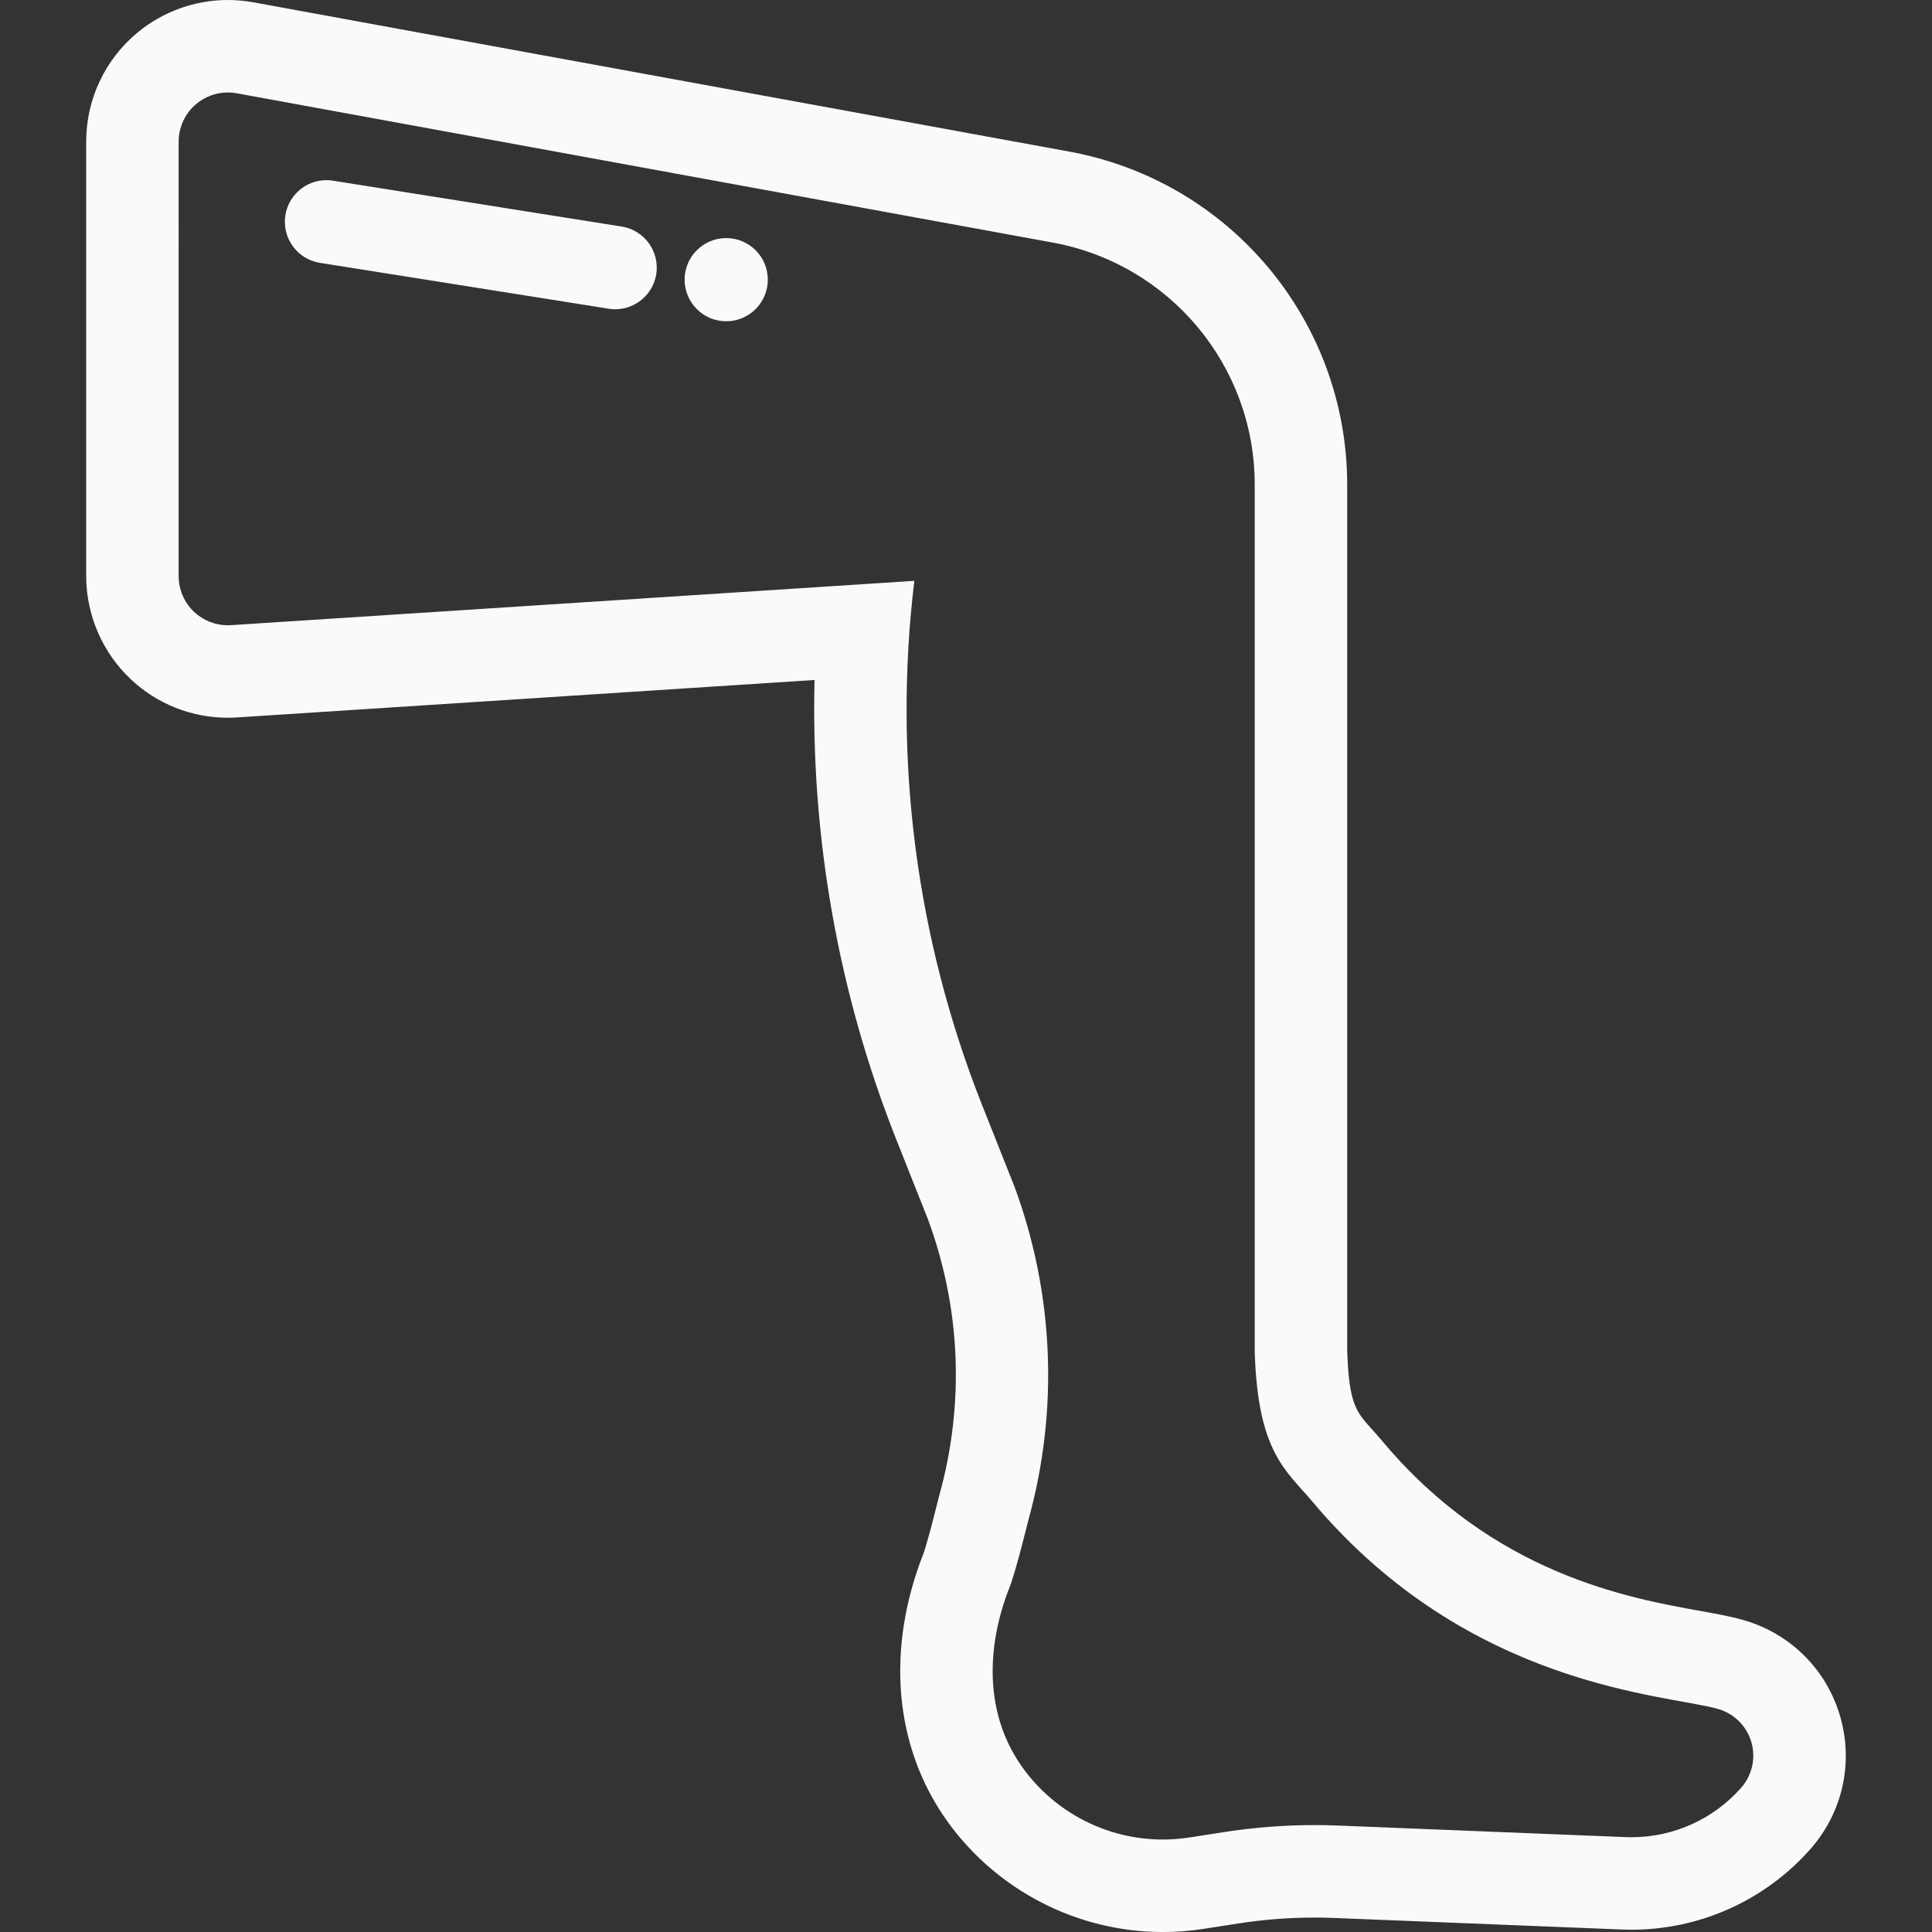 <?xml version="1.0"?>
<svg xmlns="http://www.w3.org/2000/svg" xmlns:xlink="http://www.w3.org/1999/xlink" version="1.1" id="Capa_1" x="0px" y="0px" viewBox="0 0 313.383 313.383" style="enable-background:new 0 0 313.383 313.383;" xml:space="preserve" width="512px" height="512px"><rect x="0" y="0" width="313.383" height="313.383" fill="#333333" stroke="none"/><g><g>
	<path d="M36.961,15c0.478,0,0.959,0.043,1.436,0.13l132.327,24.211c19.015,3.479,32.801,19.961,32.801,39.292   c0,47.337,0,126.845,0,140.682c0.507,16.326,5.08,19.171,9.373,24.277c25.496,30.326,57.712,31.244,65.833,33.628   c2.588,0.76,4.609,2.788,5.355,5.38c0.746,2.592,0.115,5.386-1.674,7.405l-0.019,0.021c-4.507,5.089-10.971,7.985-17.739,7.985   c-0.317,0-0.635-0.007-0.953-0.019l-46.641-1.876c-1.276-0.051-2.552-0.077-3.829-0.077c-4.886,0-9.768,0.376-14.6,1.127   l-5.707,0.886c-1.438,0.223-2.875,0.332-4.302,0.332c-8.938,0-17.452-4.284-22.763-11.687c-6.159-8.585-5.969-19.45-2.084-29.277   c1.022-2.585,2.995-10.708,2.995-10.708c4.999-17.873,4.218-36.869-2.23-54.272l-5.205-13.109   c-10.746-27.066-14.503-56.333-11.022-85.116l-110.838,7.191c-0.173,0.011-0.345,0.017-0.517,0.017   c-2.021,0-3.974-0.768-5.457-2.158c-1.61-1.509-2.523-3.617-2.523-5.823V22.981c0-2.368,1.052-4.614,2.871-6.13   C33.296,15.646,35.108,15,36.961,15 M99.792,50.16c3.26,0,6.128-2.368,6.656-5.689c0.584-3.68-1.925-7.137-5.605-7.722l-46.83-7.44   c-0.361-0.058-0.719-0.085-1.072-0.085c-3.26,0-6.122,2.371-6.65,5.69c-0.584,3.68,1.925,7.137,5.605,7.722l46.83,7.44   C99.083,50.133,99.44,50.16,99.792,50.16 M117.797,52.111c3.726,0,6.747-3.021,6.747-6.747c0-3.726-3.021-6.747-6.747-6.747   c-3.726,0-6.747,3.021-6.747,6.747C111.05,49.091,114.071,52.111,117.797,52.111 M36.961,0c-5.367,0-10.593,1.893-14.715,5.329   c-5.253,4.379-8.266,10.813-8.266,17.652V93.44c0,6.329,2.648,12.44,7.266,16.768c4.275,4.007,9.856,6.214,15.715,6.214   c0.494,0,0.995-0.016,1.489-0.048l93.675-6.077c-0.633,25.421,3.87,50.891,13.271,74.57l5.137,12.94   c5.332,14.486,5.952,29.997,1.793,44.866l-0.07,0.249l-0.061,0.251c-0.874,3.597-1.984,7.68-2.384,8.772   c-6.165,15.629-4.759,31.481,3.861,43.497c8.061,11.236,21.126,17.944,34.951,17.944c2.202,0,4.424-0.171,6.603-0.51l5.707-0.886   c4.056-0.63,8.194-0.949,12.299-0.949c1.071,0,2.156,0.022,3.225,0.065l46.641,1.876c0.52,0.021,1.039,0.031,1.556,0.031   c11.069,0,21.627-4.753,28.967-13.039c5.241-5.917,7.057-13.955,4.878-21.523c-2.177-7.562-7.988-13.402-15.542-15.621   c-2.071-0.608-4.317-1.012-7.162-1.524c-11.698-2.104-33.472-6.02-51.418-27.365c-0.692-0.823-1.351-1.557-1.932-2.205   c-2.489-2.774-3.637-4.052-3.922-12.659V78.633c0-26.535-18.968-49.265-45.101-54.047L41.097,0.375C39.736,0.126,38.344,0,36.961,0   L36.961,0z" data-original="#000000" class="active-path" data-old_color="#F4F2F2" fill="#FBF9F9"/>
</g></g> </svg>

